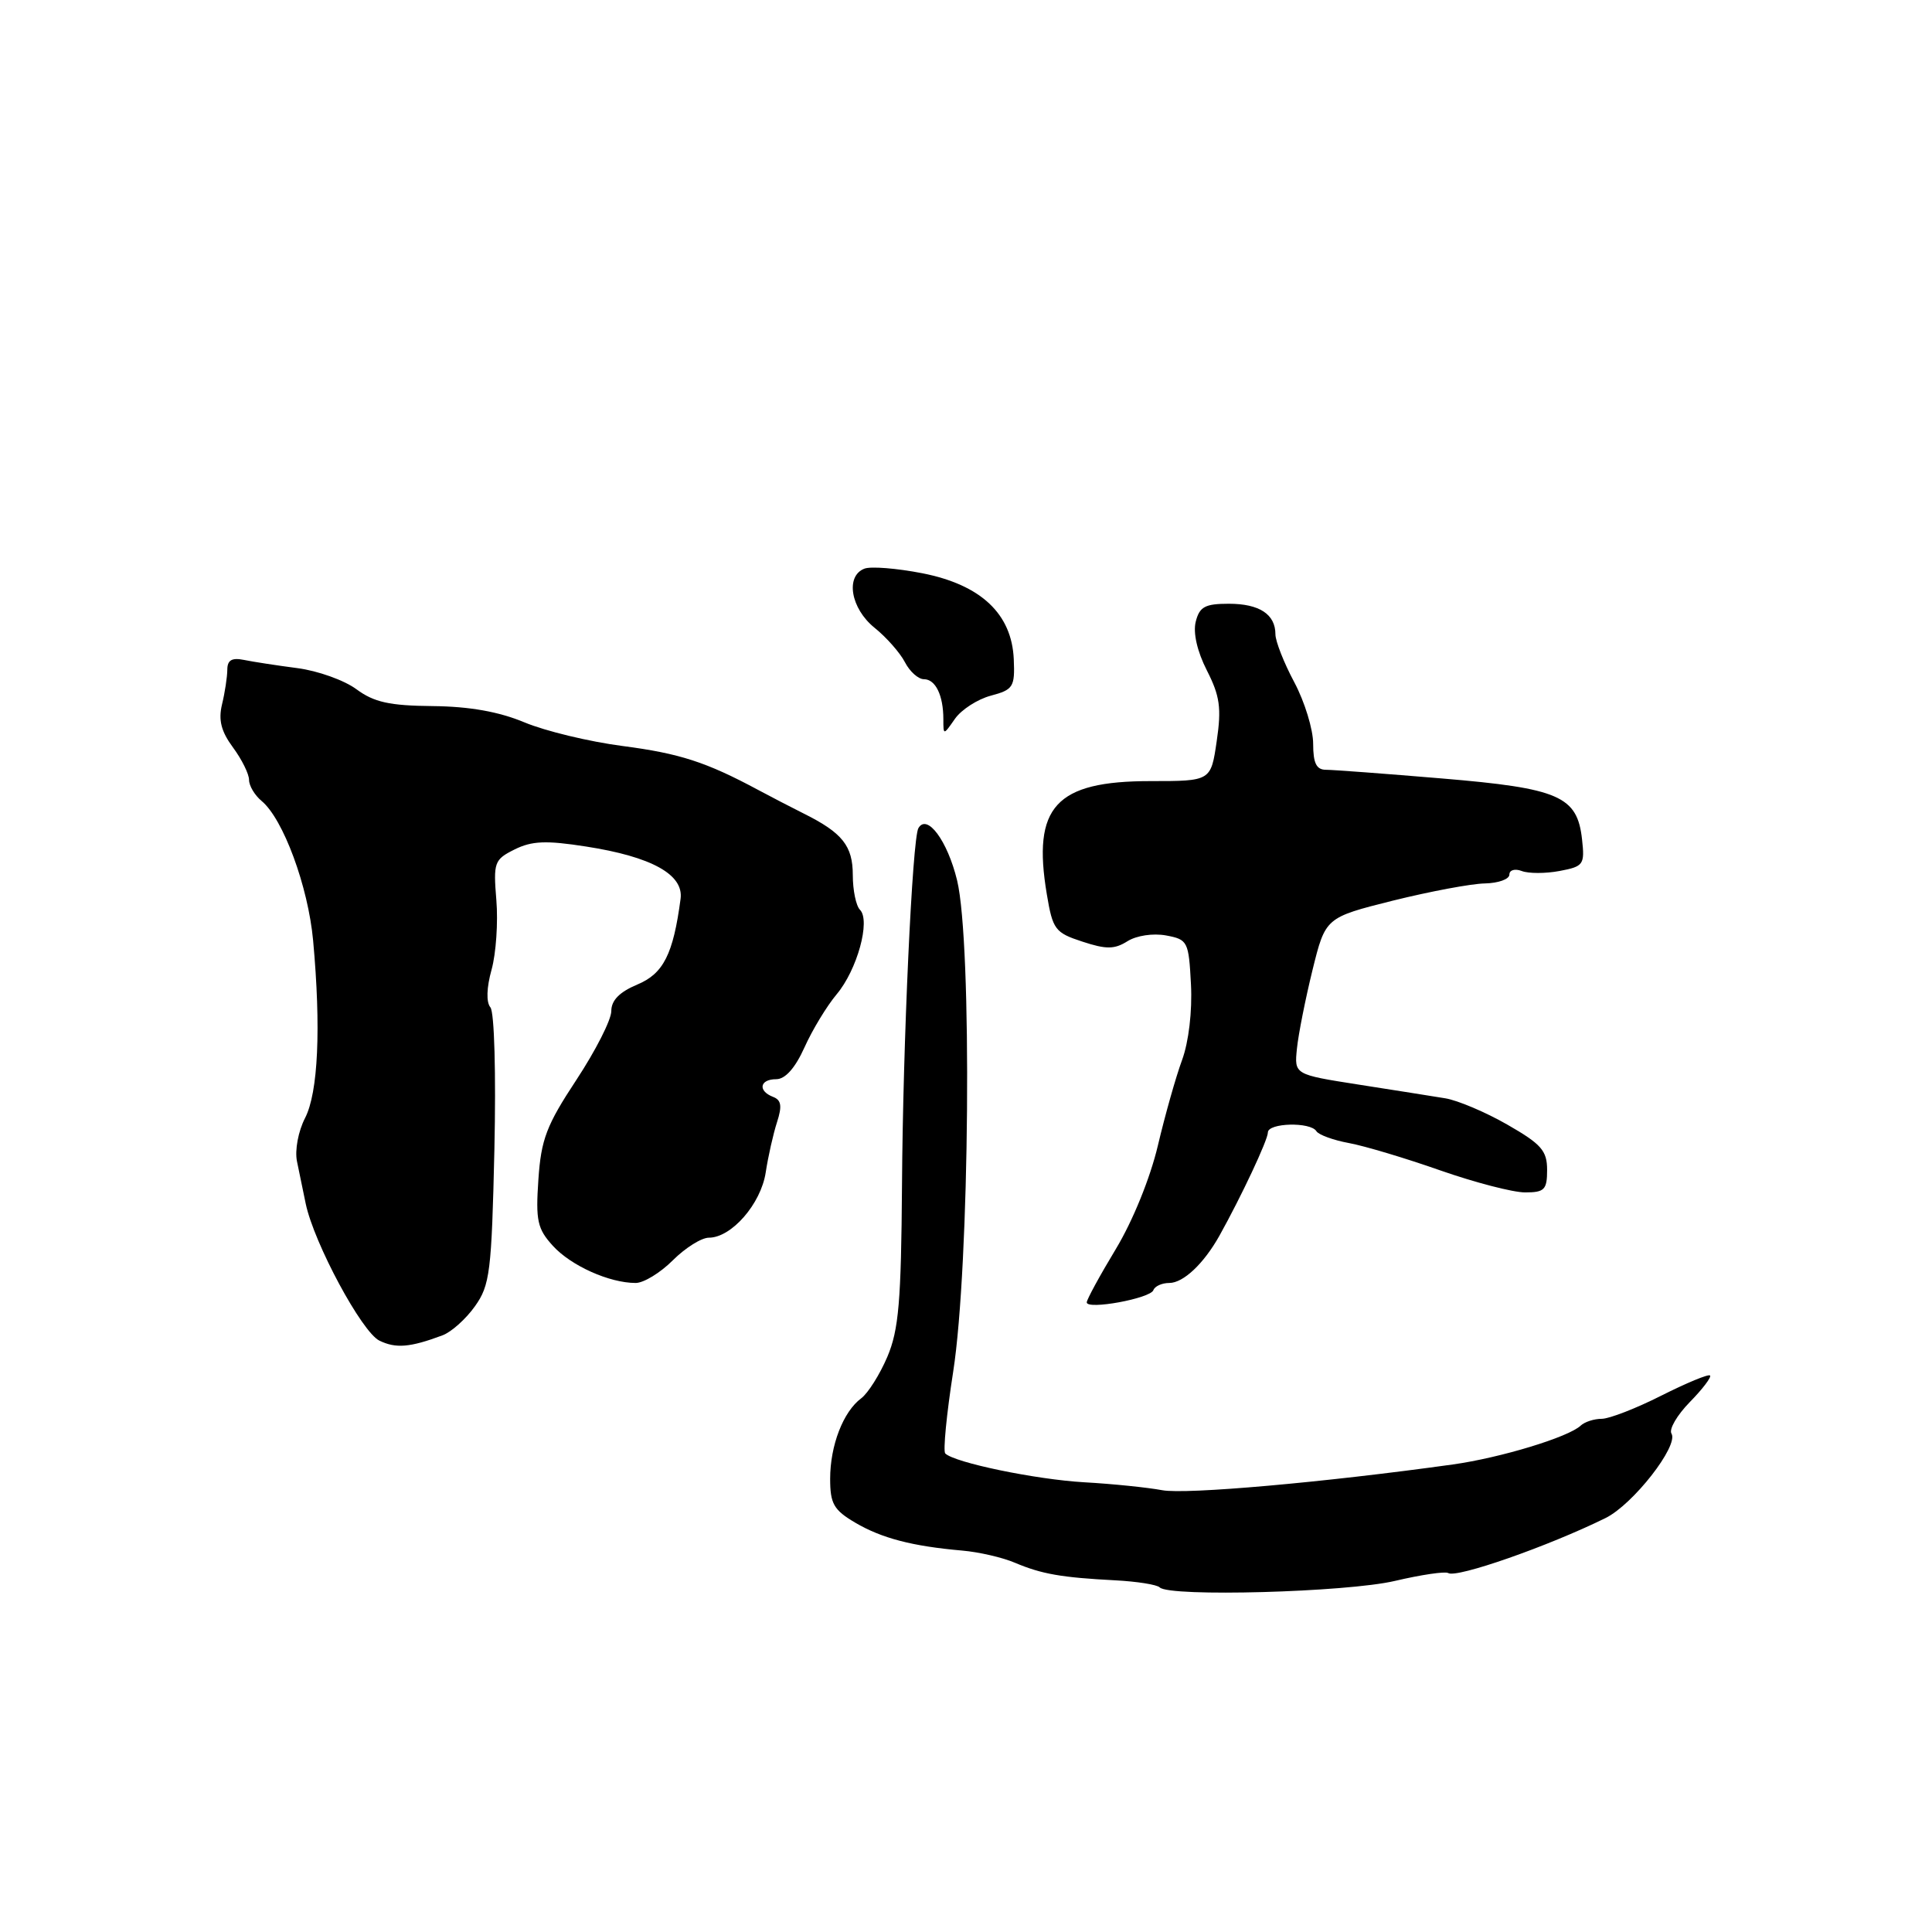 <?xml version="1.0" encoding="UTF-8" standalone="no"?>
<!DOCTYPE svg PUBLIC "-//W3C//DTD SVG 1.1//EN" "http://www.w3.org/Graphics/SVG/1.1/DTD/svg11.dtd" >
<svg xmlns="http://www.w3.org/2000/svg" xmlns:xlink="http://www.w3.org/1999/xlink" version="1.1" viewBox="0 0 256 256">
 <g >
 <path fill="currentColor"
d=" M 184.83 209.48 C 188.32 208.66 191.50 208.19 191.90 208.44 C 193.02 209.13 205.13 204.90 212.74 201.15 C 216.38 199.36 222.47 191.56 221.48 189.96 C 221.12 189.39 222.22 187.51 223.91 185.78 C 225.60 184.06 226.80 182.47 226.59 182.26 C 226.38 182.04 223.47 183.25 220.13 184.93 C 216.79 186.62 213.23 188.00 212.23 188.00 C 211.22 188.00 209.97 188.41 209.45 188.90 C 207.84 190.43 198.81 193.17 192.50 194.05 C 175.44 196.43 157.10 198.05 154.00 197.46 C 152.07 197.10 147.43 196.62 143.67 196.41 C 137.25 196.04 126.48 193.81 125.25 192.59 C 124.95 192.28 125.42 187.41 126.30 181.77 C 128.49 167.73 128.83 124.97 126.82 116.65 C 125.54 111.39 122.84 107.75 121.69 109.74 C 120.89 111.13 119.64 138.20 119.52 157.00 C 119.41 172.45 119.09 176.21 117.58 179.78 C 116.58 182.13 115.02 184.60 114.12 185.28 C 111.73 187.05 110.00 191.53 110.00 195.95 C 110.00 199.25 110.47 200.08 113.32 201.76 C 116.82 203.82 120.87 204.88 127.50 205.46 C 129.70 205.65 132.85 206.37 134.50 207.08 C 138.03 208.57 140.64 209.03 147.75 209.40 C 150.64 209.55 153.31 209.97 153.67 210.34 C 154.96 211.63 178.46 210.98 184.83 209.48 Z  M 58.63 176.94 C 59.81 176.50 61.74 174.77 62.93 173.09 C 64.92 170.31 65.14 168.54 65.51 152.32 C 65.73 142.27 65.51 134.11 64.98 133.48 C 64.41 132.79 64.47 130.87 65.14 128.47 C 65.73 126.33 66.01 122.19 65.77 119.28 C 65.36 114.27 65.49 113.90 68.18 112.56 C 70.47 111.42 72.35 111.34 77.66 112.17 C 86.34 113.52 90.61 115.88 90.18 119.10 C 89.21 126.43 87.91 129.01 84.46 130.45 C 82.08 131.45 81.00 132.55 81.00 133.98 C 81.00 135.13 78.92 139.22 76.38 143.08 C 72.41 149.10 71.70 150.96 71.34 156.29 C 70.97 161.74 71.20 162.82 73.27 165.09 C 75.67 167.72 80.75 170.00 84.23 170.00 C 85.29 170.00 87.50 168.65 89.15 167.00 C 90.80 165.35 92.95 164.00 93.93 164.00 C 96.92 164.00 100.82 159.53 101.46 155.36 C 101.78 153.24 102.46 150.24 102.96 148.69 C 103.65 146.56 103.53 145.76 102.43 145.34 C 100.39 144.55 100.66 143.00 102.85 143.00 C 104.05 143.00 105.36 141.53 106.60 138.78 C 107.64 136.46 109.56 133.30 110.86 131.75 C 113.58 128.52 115.38 121.98 113.95 120.55 C 113.43 120.03 113.00 117.96 113.00 115.95 C 113.00 112.08 111.62 110.35 106.50 107.80 C 104.85 106.97 102.15 105.58 100.50 104.69 C 93.55 100.96 90.07 99.84 82.50 98.85 C 78.10 98.28 72.25 96.87 69.50 95.72 C 66.10 94.30 62.20 93.61 57.33 93.56 C 51.62 93.51 49.56 93.05 47.23 91.33 C 45.63 90.14 42.10 88.88 39.40 88.53 C 36.71 88.18 33.52 87.69 32.31 87.44 C 30.72 87.12 30.12 87.47 30.12 88.75 C 30.11 89.71 29.80 91.77 29.42 93.33 C 28.92 95.41 29.30 96.91 30.87 99.04 C 32.04 100.62 33.00 102.56 33.00 103.34 C 33.00 104.12 33.75 105.37 34.66 106.13 C 37.52 108.49 40.83 117.45 41.49 124.62 C 42.55 136.20 42.16 144.78 40.42 148.15 C 39.52 149.90 39.05 152.41 39.35 153.88 C 39.64 155.32 40.16 157.85 40.51 159.50 C 41.61 164.73 47.94 176.50 50.27 177.64 C 52.45 178.70 54.32 178.55 58.63 176.94 Z  M 152.83 170.95 C 153.02 170.43 153.96 170.00 154.93 170.00 C 156.80 170.00 159.50 167.45 161.58 163.74 C 164.48 158.54 168.00 151.05 168.00 150.06 C 168.00 148.78 173.65 148.63 174.43 149.89 C 174.73 150.37 176.67 151.08 178.74 151.46 C 180.81 151.84 186.25 153.47 190.83 155.08 C 195.41 156.68 200.47 158.00 202.08 158.00 C 204.65 158.00 205.00 157.65 205.00 155.02 C 205.00 152.47 204.23 151.60 199.75 149.03 C 196.86 147.37 193.15 145.80 191.50 145.53 C 189.85 145.26 184.68 144.44 180.00 143.71 C 171.50 142.38 171.50 142.38 171.85 138.95 C 172.04 137.06 172.97 132.38 173.91 128.55 C 175.63 121.58 175.63 121.58 184.56 119.34 C 189.48 118.12 194.96 117.09 196.75 117.06 C 198.54 117.02 200.00 116.50 200.00 115.89 C 200.00 115.28 200.73 115.07 201.63 115.41 C 202.53 115.76 204.79 115.76 206.65 115.41 C 209.83 114.81 210.00 114.57 209.63 111.23 C 209.00 105.49 206.60 104.45 191.06 103.15 C 183.55 102.52 176.63 102.00 175.70 102.00 C 174.43 102.00 174.00 101.13 174.00 98.55 C 174.00 96.66 172.88 92.99 171.50 90.40 C 170.12 87.82 169.00 84.96 169.00 84.05 C 169.00 81.39 166.87 80.00 162.82 80.00 C 159.67 80.00 158.94 80.40 158.44 82.38 C 158.07 83.86 158.64 86.33 159.92 88.84 C 161.64 92.22 161.87 93.81 161.22 98.21 C 160.45 103.50 160.45 103.50 152.44 103.50 C 139.86 103.50 136.76 106.89 138.71 118.50 C 139.49 123.17 139.80 123.59 143.42 124.77 C 146.58 125.81 147.67 125.80 149.39 124.72 C 150.60 123.96 152.78 123.64 154.50 123.95 C 157.39 124.49 157.51 124.73 157.81 130.46 C 157.99 134.00 157.51 138.06 156.63 140.46 C 155.81 142.68 154.37 147.79 153.42 151.81 C 152.41 156.09 150.10 161.78 147.85 165.51 C 145.73 169.02 144.00 172.20 144.00 172.57 C 144.00 173.60 152.45 172.05 152.83 170.95 Z  M 131.29 92.18 C 134.26 91.39 134.49 91.03 134.33 87.35 C 134.07 81.34 129.98 77.49 122.22 75.96 C 118.84 75.30 115.39 75.02 114.54 75.35 C 111.99 76.33 112.72 80.63 115.88 83.18 C 117.46 84.45 119.27 86.51 119.91 87.75 C 120.55 88.99 121.68 90.00 122.43 90.00 C 123.96 90.00 125.00 92.14 125.00 95.30 C 125.00 97.45 125.00 97.45 126.54 95.24 C 127.39 94.03 129.53 92.65 131.29 92.18 Z "/>
</g>
</svg>